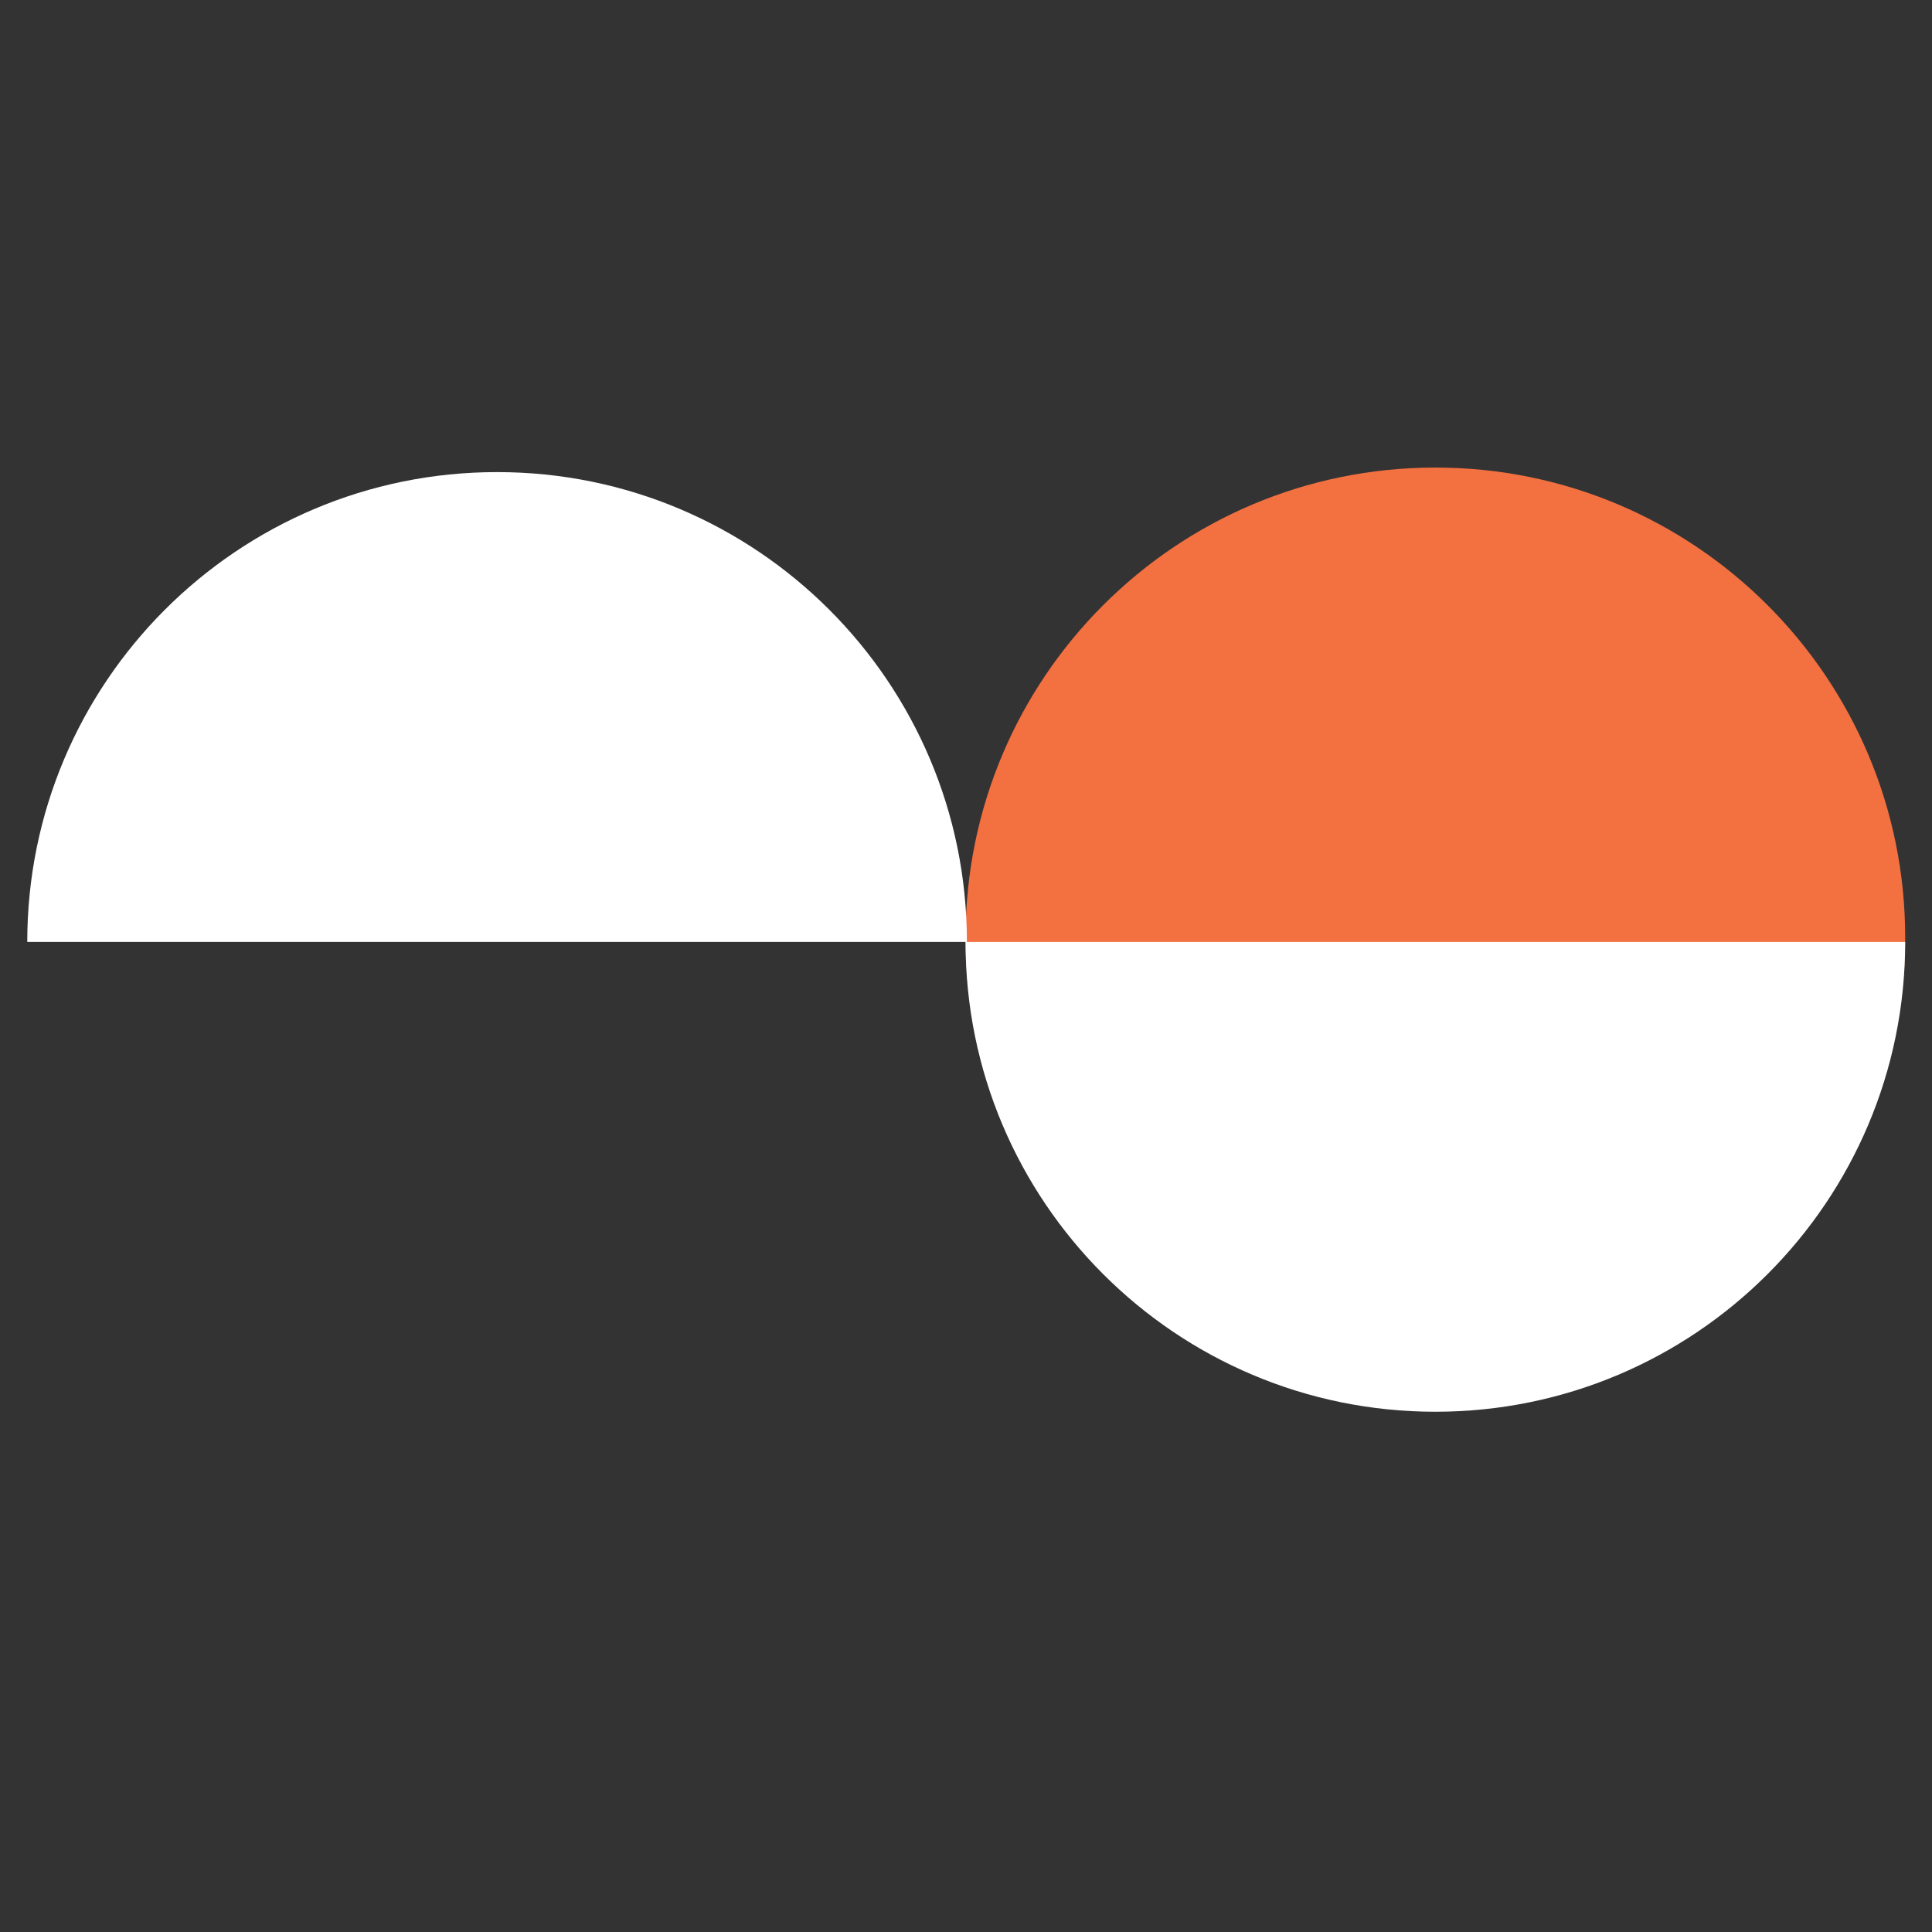 <?xml version="1.0" encoding="utf-8"?>
<!-- Generator: Adobe Illustrator 25.4.1, SVG Export Plug-In . SVG Version: 6.00 Build 0)  -->
<svg version="1.1" id="Layer_1" xmlns="http://www.w3.org/2000/svg" xmlns:xlink="http://www.w3.org/1999/xlink" x="0px" y="0px"
	 viewBox="0 0 425.2 425.2" style="enable-background:new 0 0 425.2 425.2;" xml:space="preserve">
<rect x="0" y="0" width="425.2" height="425.2" fill="#333333" stroke="none"/>
<style type="text/css">
	.st0{fill:#F37041;}
	.st1{fill:none;}
	.st2{fill:#FFFFFF;}
</style>
<g>
	<g>
		<path class="st0" d="M315.9,309.7c57.1,0,103.4-46.3,103.4-103.4S373,102.9,315.9,102.9s-103.4,46.3-103.4,103.4
			S258.8,309.7,315.9,309.7"/>
	</g>
	<g>
		<circle class="st1" cx="315.9" cy="206.3" r="103.4"/>
	</g>
</g>
<g>
	<g>
		<path class="st2" d="M419.3,207.3c0,57.1-46.3,103.4-103.4,103.4s-103.4-46.3-103.4-103.4"/>
	</g>
</g>
<g>
	<g>
		<path class="st2" d="M6,207.3c0-57.1,46.3-103.4,103.4-103.4s103.4,46.3,103.4,103.4"/>
	</g>
</g>
</svg>
